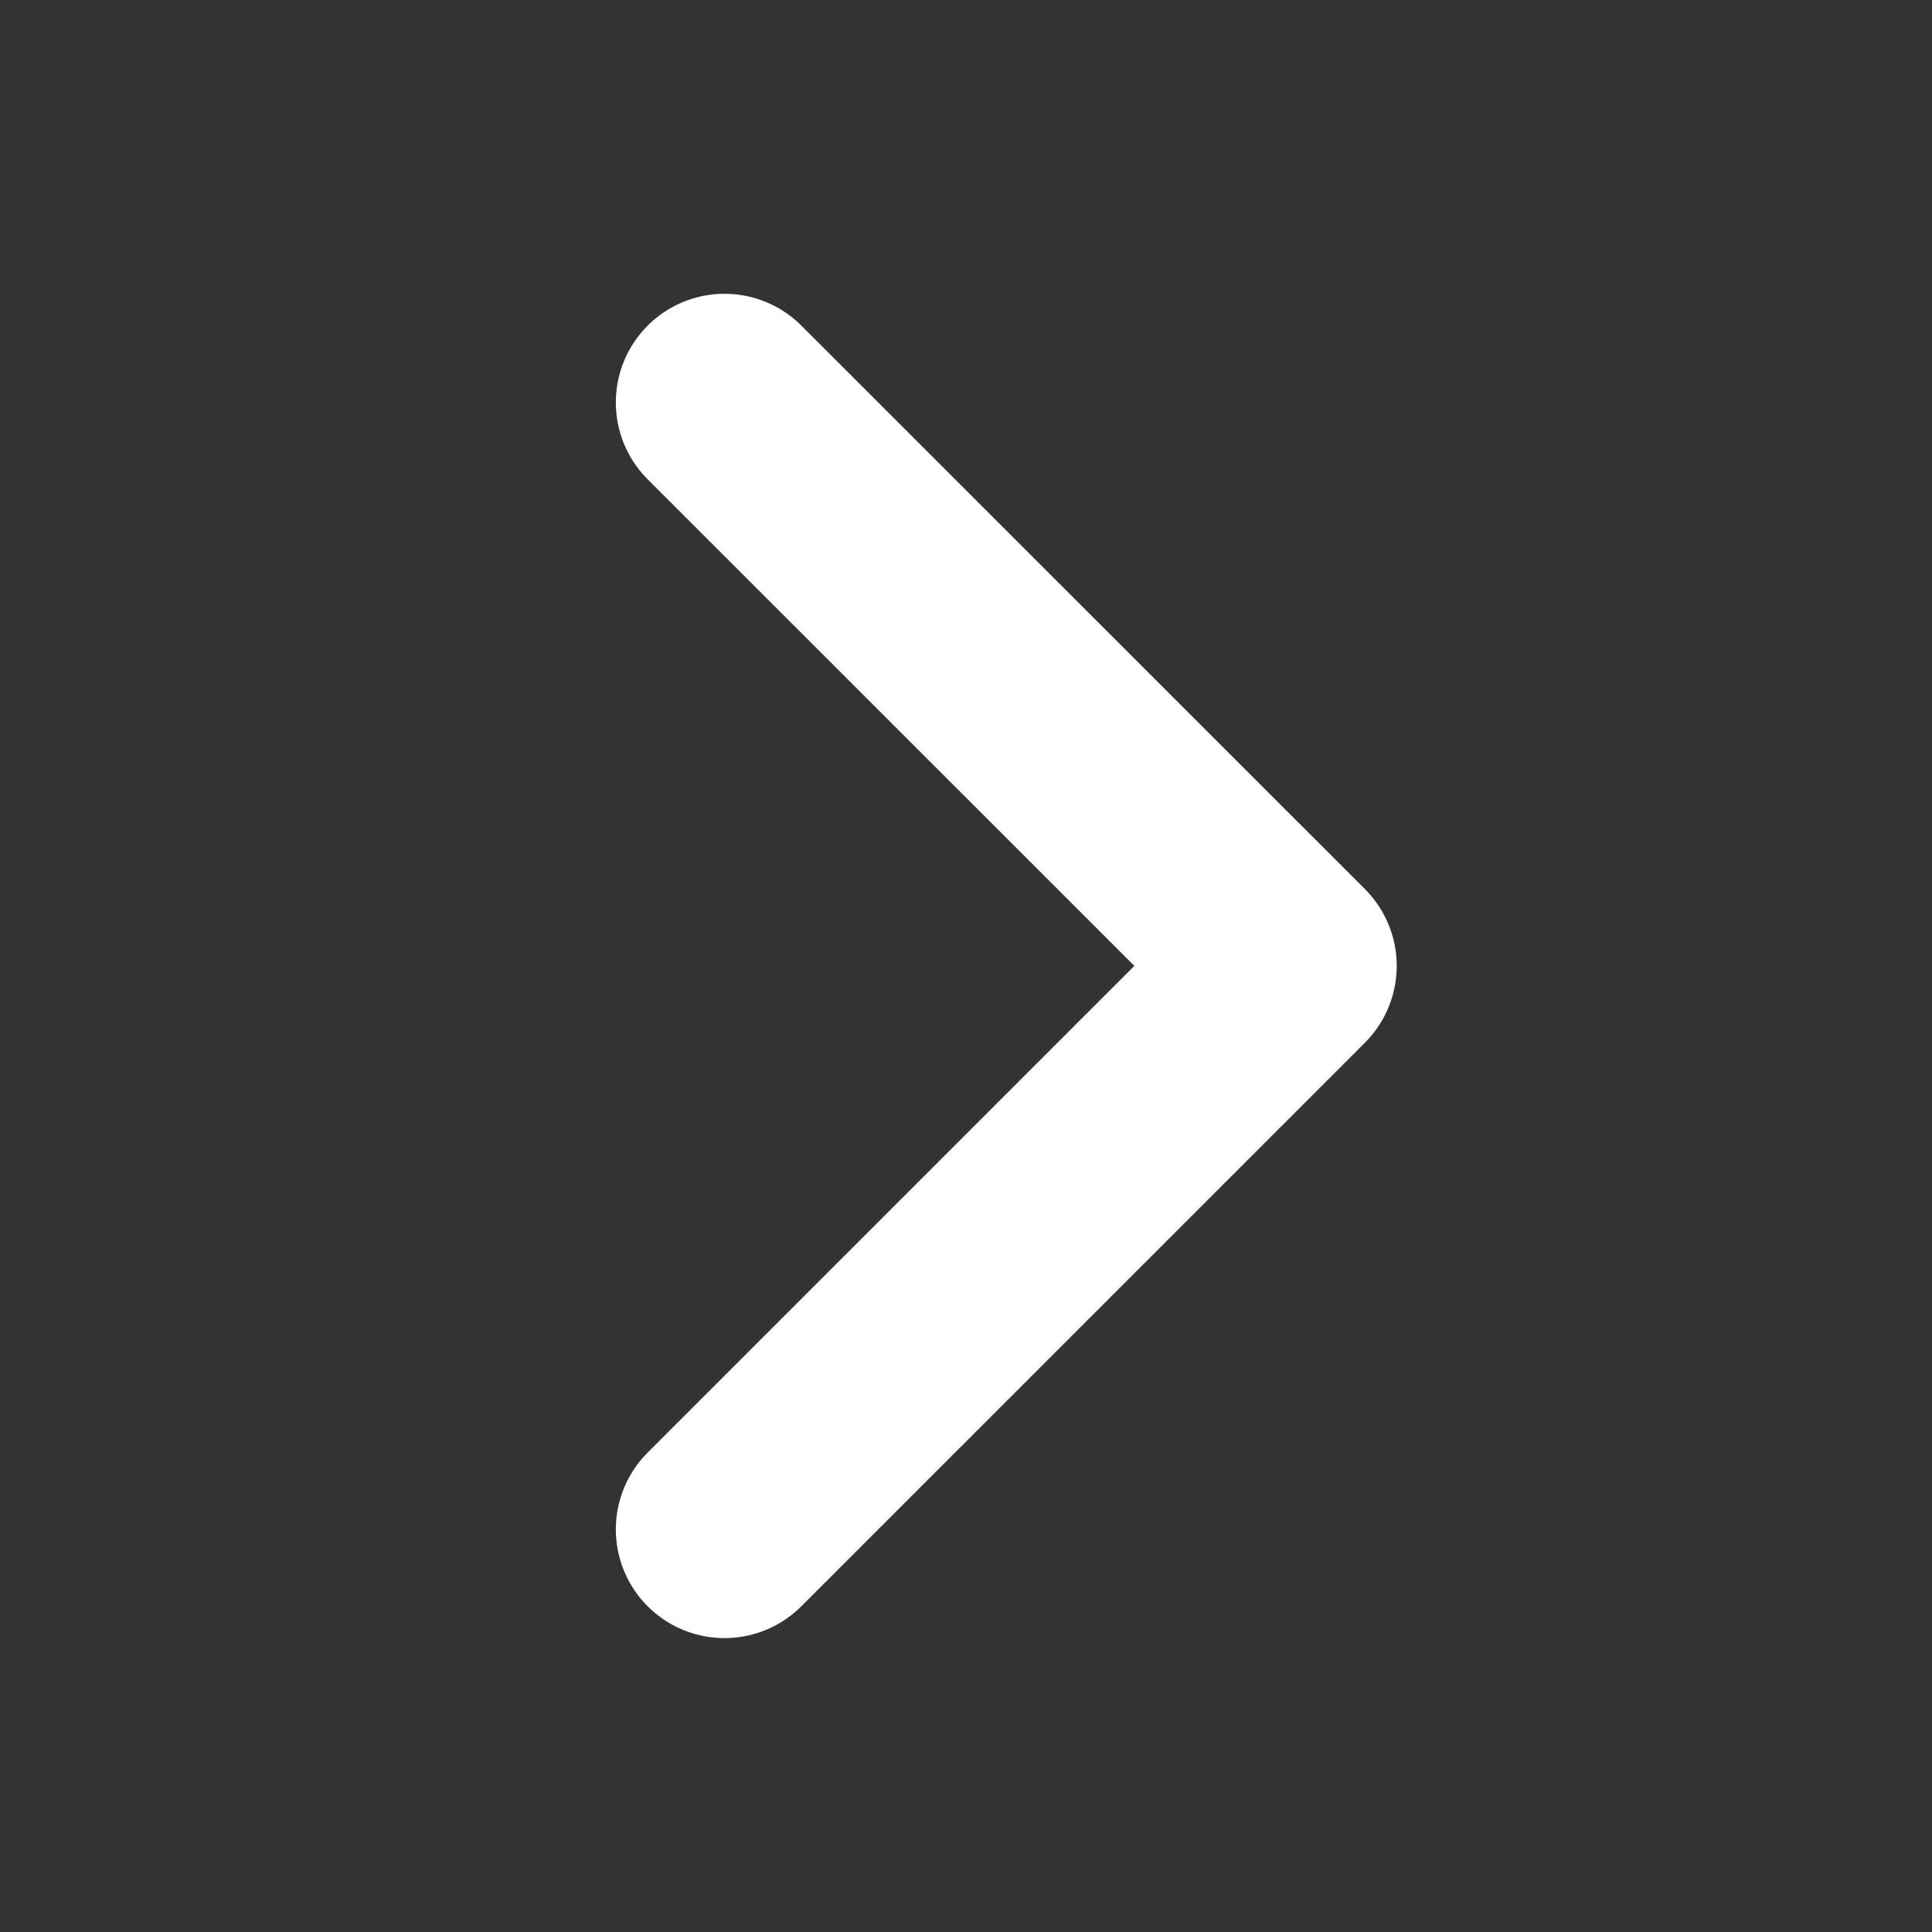 <svg xmlns="http://www.w3.org/2000/svg" width="16" height="16" viewBox="0 0 16 16" fill="none">
            <rect x="0" y="0" width="16" height="16" fill="#333333" stroke="none"/>
            <path
              d="M6 3.333L10.667 7.999L6 12.666"
              stroke="white"
              stroke-width="1.8"
              stroke-linecap="round"
              stroke-linejoin="round"
            />
          </svg>